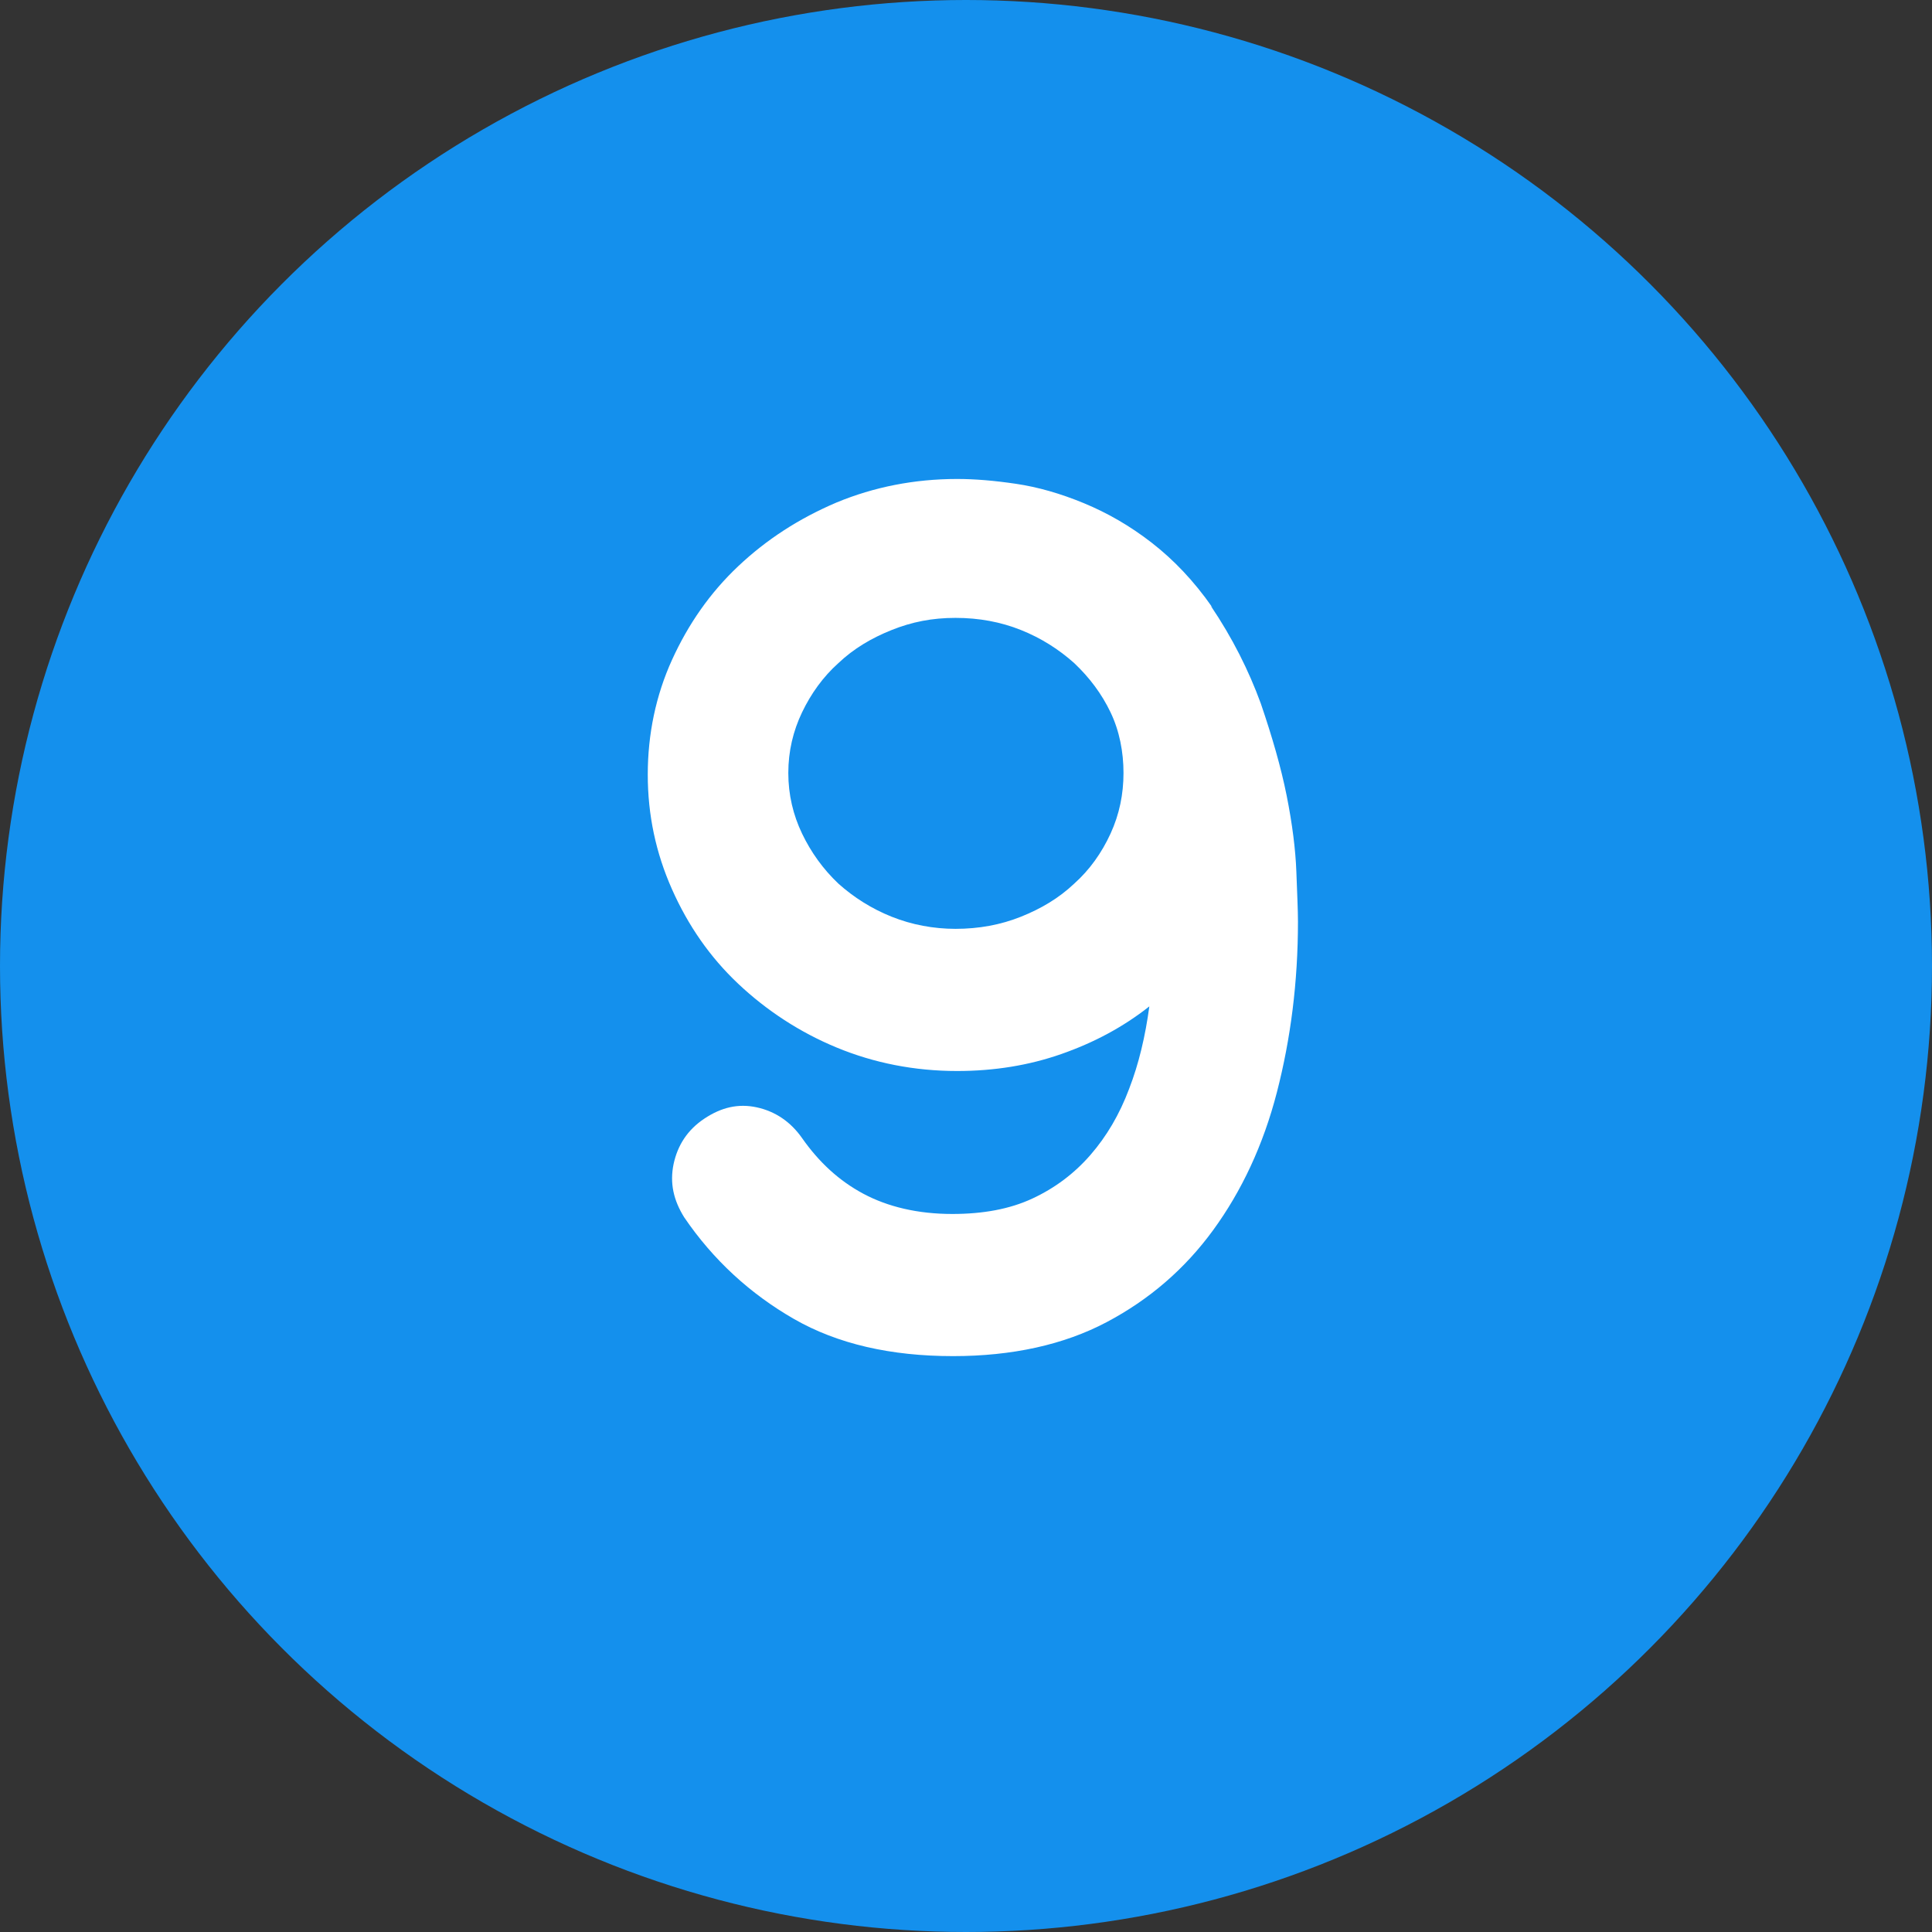 <?xml version="1.0" encoding="UTF-8"?><svg id="_图层_1" xmlns="http://www.w3.org/2000/svg" viewBox="0 0 23.92 23.92"><rect x="0" y="0" width="23.92" height="23.92" fill="#333333" stroke="none"/><defs><style>.cls-1{fill:#1490ed;}.cls-1,.cls-2{stroke-width:0px;}.cls-2{fill:#fff;}</style></defs><circle class="cls-1" cx="11.96" cy="11.96" r="11.96"/><path class="cls-2" d="M14.99,7.5c.27.4.47.8.62,1.21.14.41.25.79.32,1.14.07.35.11.67.12.94.01.27.02.48.02.62,0,.75-.09,1.45-.26,2.11s-.44,1.23-.79,1.71c-.35.48-.79.86-1.32,1.14-.53.28-1.17.42-1.9.42-.77,0-1.43-.15-1.97-.46-.54-.31-1-.73-1.36-1.26-.13-.21-.18-.42-.13-.66.05-.23.17-.42.38-.56.21-.14.42-.19.65-.14s.42.18.56.38c.21.3.46.53.76.69.3.16.67.25,1.1.25.38,0,.71-.06.99-.19.28-.13.52-.31.72-.54.2-.23.36-.5.48-.82.12-.31.2-.65.25-1.02-.33.26-.69.45-1.09.59-.4.14-.83.21-1.29.21-.53,0-1.03-.1-1.49-.29-.46-.19-.87-.46-1.22-.79-.35-.33-.62-.72-.82-1.17-.2-.45-.3-.92-.3-1.42s.1-.98.3-1.42.47-.83.82-1.16.75-.59,1.22-.79c.46-.19.96-.29,1.49-.29.22,0,.46.02.73.06.27.04.55.12.84.24.29.12.57.28.84.49s.52.47.75.8ZM11.83,11.5c.29,0,.56-.05.81-.15s.47-.23.66-.41c.19-.17.34-.38.45-.62.11-.24.16-.49.16-.75s-.05-.52-.16-.75c-.11-.23-.26-.43-.45-.61-.19-.17-.41-.31-.66-.41-.25-.1-.52-.15-.81-.15s-.54.05-.79.15c-.25.1-.47.23-.66.41-.19.17-.34.38-.45.61s-.17.48-.17.75.06.52.17.75.26.44.45.62c.19.17.41.31.66.41.25.1.52.15.79.15Z"/></svg>